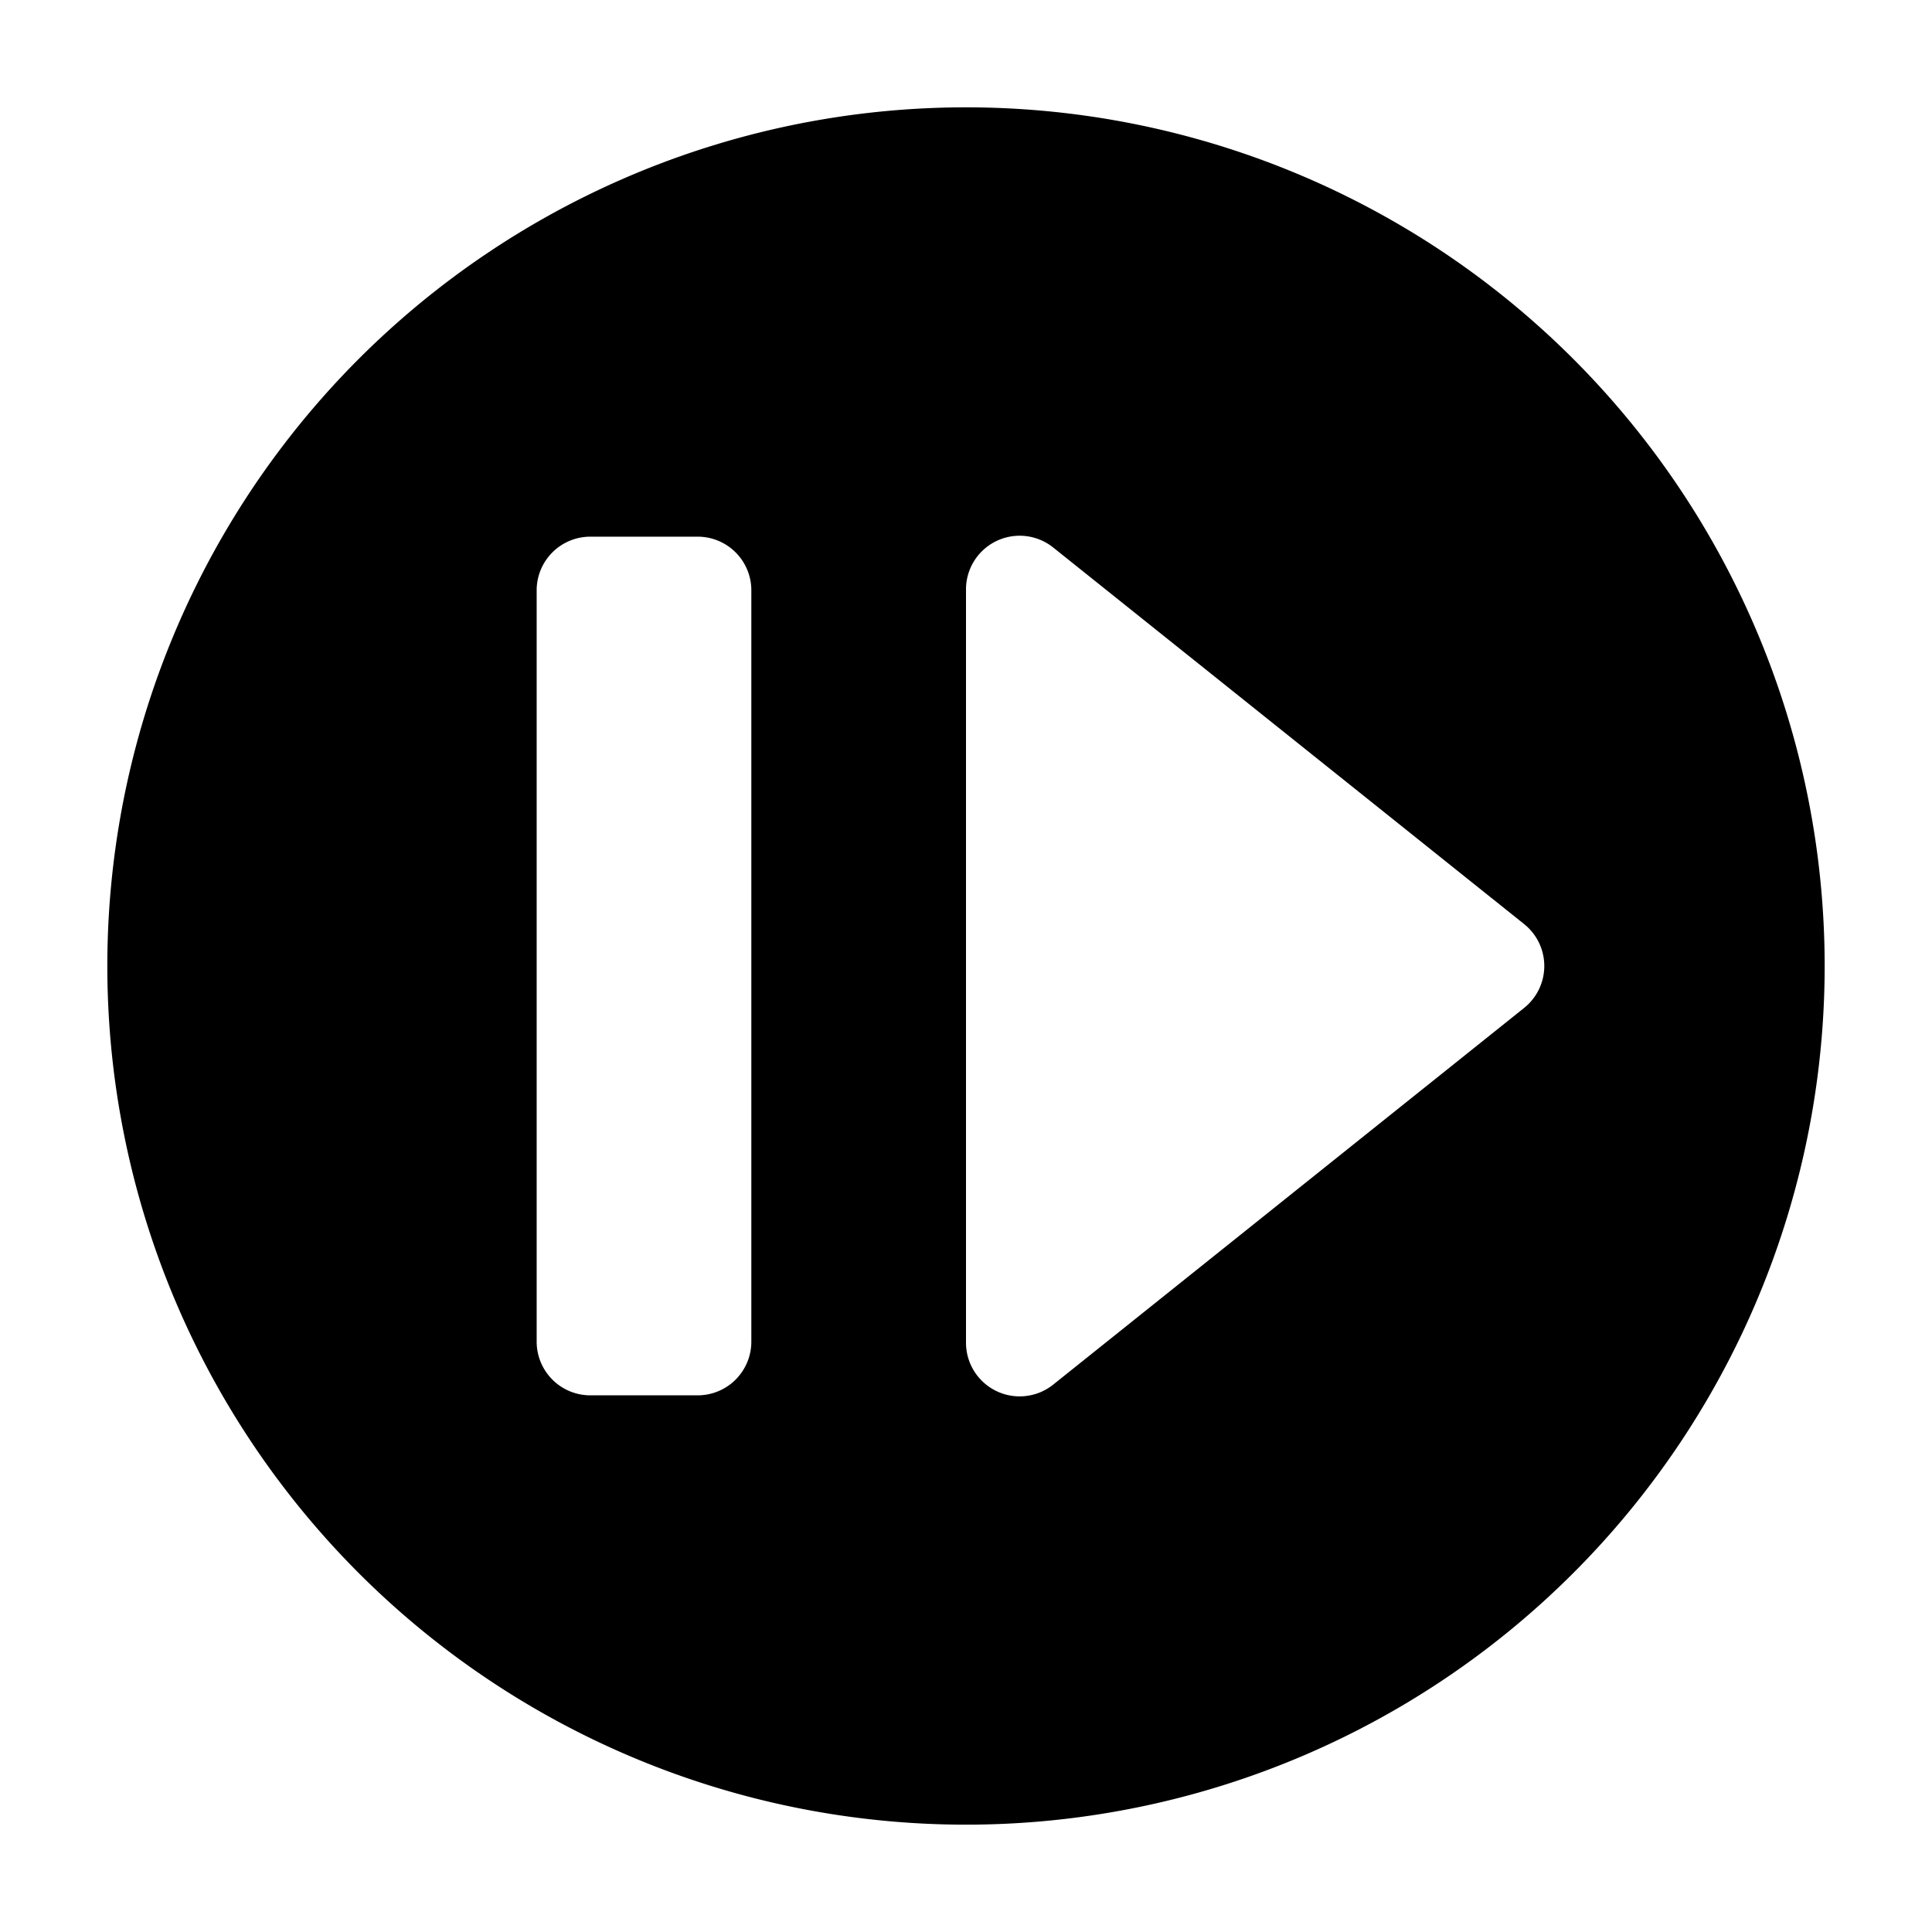 <svg xmlns="http://www.w3.org/2000/svg" height="36" viewBox="0 0 36 36" width="36"><path d="M18 2a16 16 0 1 0 16 16A16 16 0 0 0 18 2Zm-4 23a1 1 0 0 1-1 1h-2a1 1 0 0 1-1-1V11a1 1 0 0 1 1-1h2a1 1 0 0 1 1 1Zm14.4-6.219L19.625 25.8A1 1 0 0 1 18 25.017V10.983a1 1 0 0 1 1.625-.781l8.775 7.017a1 1 0 0 1 0 1.562Z"/></svg>